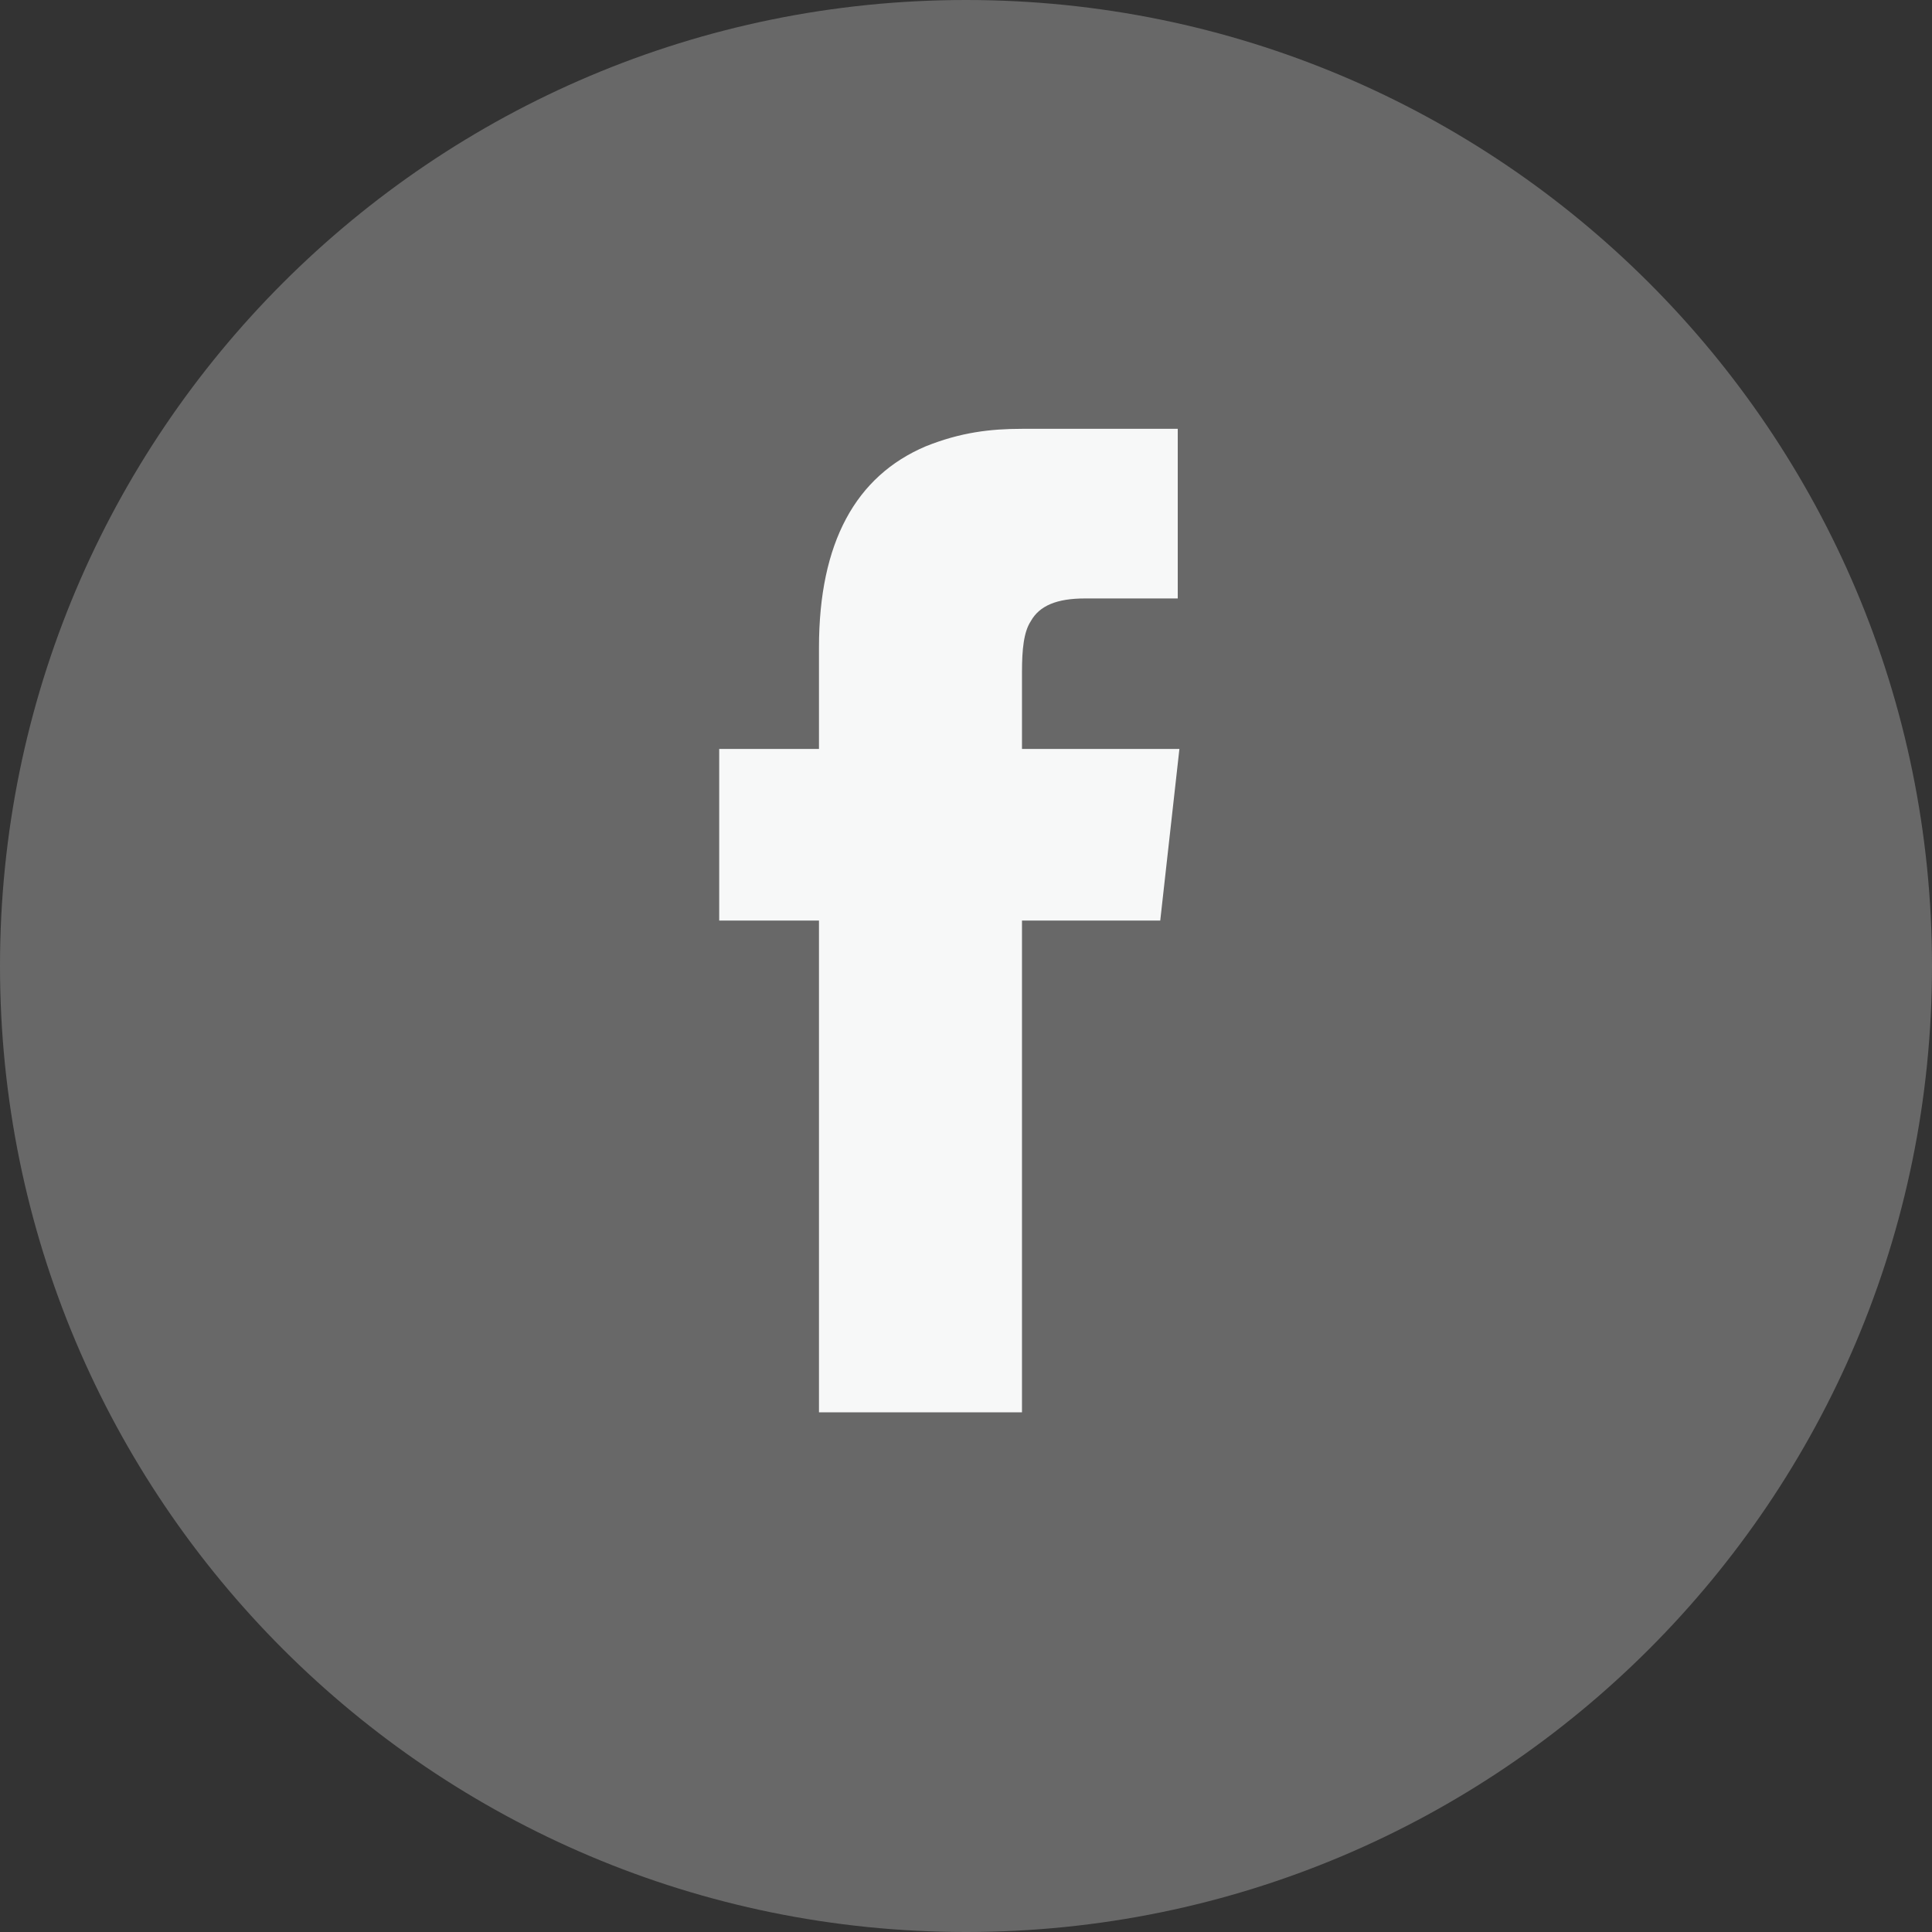 <?xml version="1.0" encoding="UTF-8"?>
<svg xmlns="http://www.w3.org/2000/svg" xmlns:xlink="http://www.w3.org/1999/xlink" width="50px" height="50px" viewBox="0 0 50 50" version="1.1">
<rect x="0" y="0" width="50" height="50" fill="#333333" stroke="none"/>
<g id="surface1">
<path style=" stroke:none;fill-rule:nonzero;fill:rgb(40.784%,40.784%,40.784%);fill-opacity:1;" d="M 50 25 C 50 38.809 38.809 50 25 50 C 11.191 50 0 38.809 0 25 C 0 11.191 11.191 0 25 0 C 38.809 0 50 11.191 50 25 Z M 50 25 "/>
<path style=" stroke:none;fill-rule:nonzero;fill:rgb(96.863%,97.255%,97.255%);fill-opacity:1;" d="M 30.48 11.098 L 30.48 15.488 L 28.078 15.488 C 27.355 15.488 26.902 15.672 26.676 16.078 C 26.496 16.352 26.449 16.801 26.449 17.391 L 26.449 19.383 L 30.523 19.383 L 30.027 23.824 L 26.449 23.824 L 26.449 36.551 L 21.195 36.551 L 21.195 23.824 L 18.613 23.824 L 18.613 19.383 L 21.195 19.383 L 21.195 16.758 C 21.195 14.039 22.148 12.32 23.957 11.551 C 24.863 11.188 25.633 11.098 26.449 11.098 Z M 30.48 11.098 "/>
</g>
</svg>
